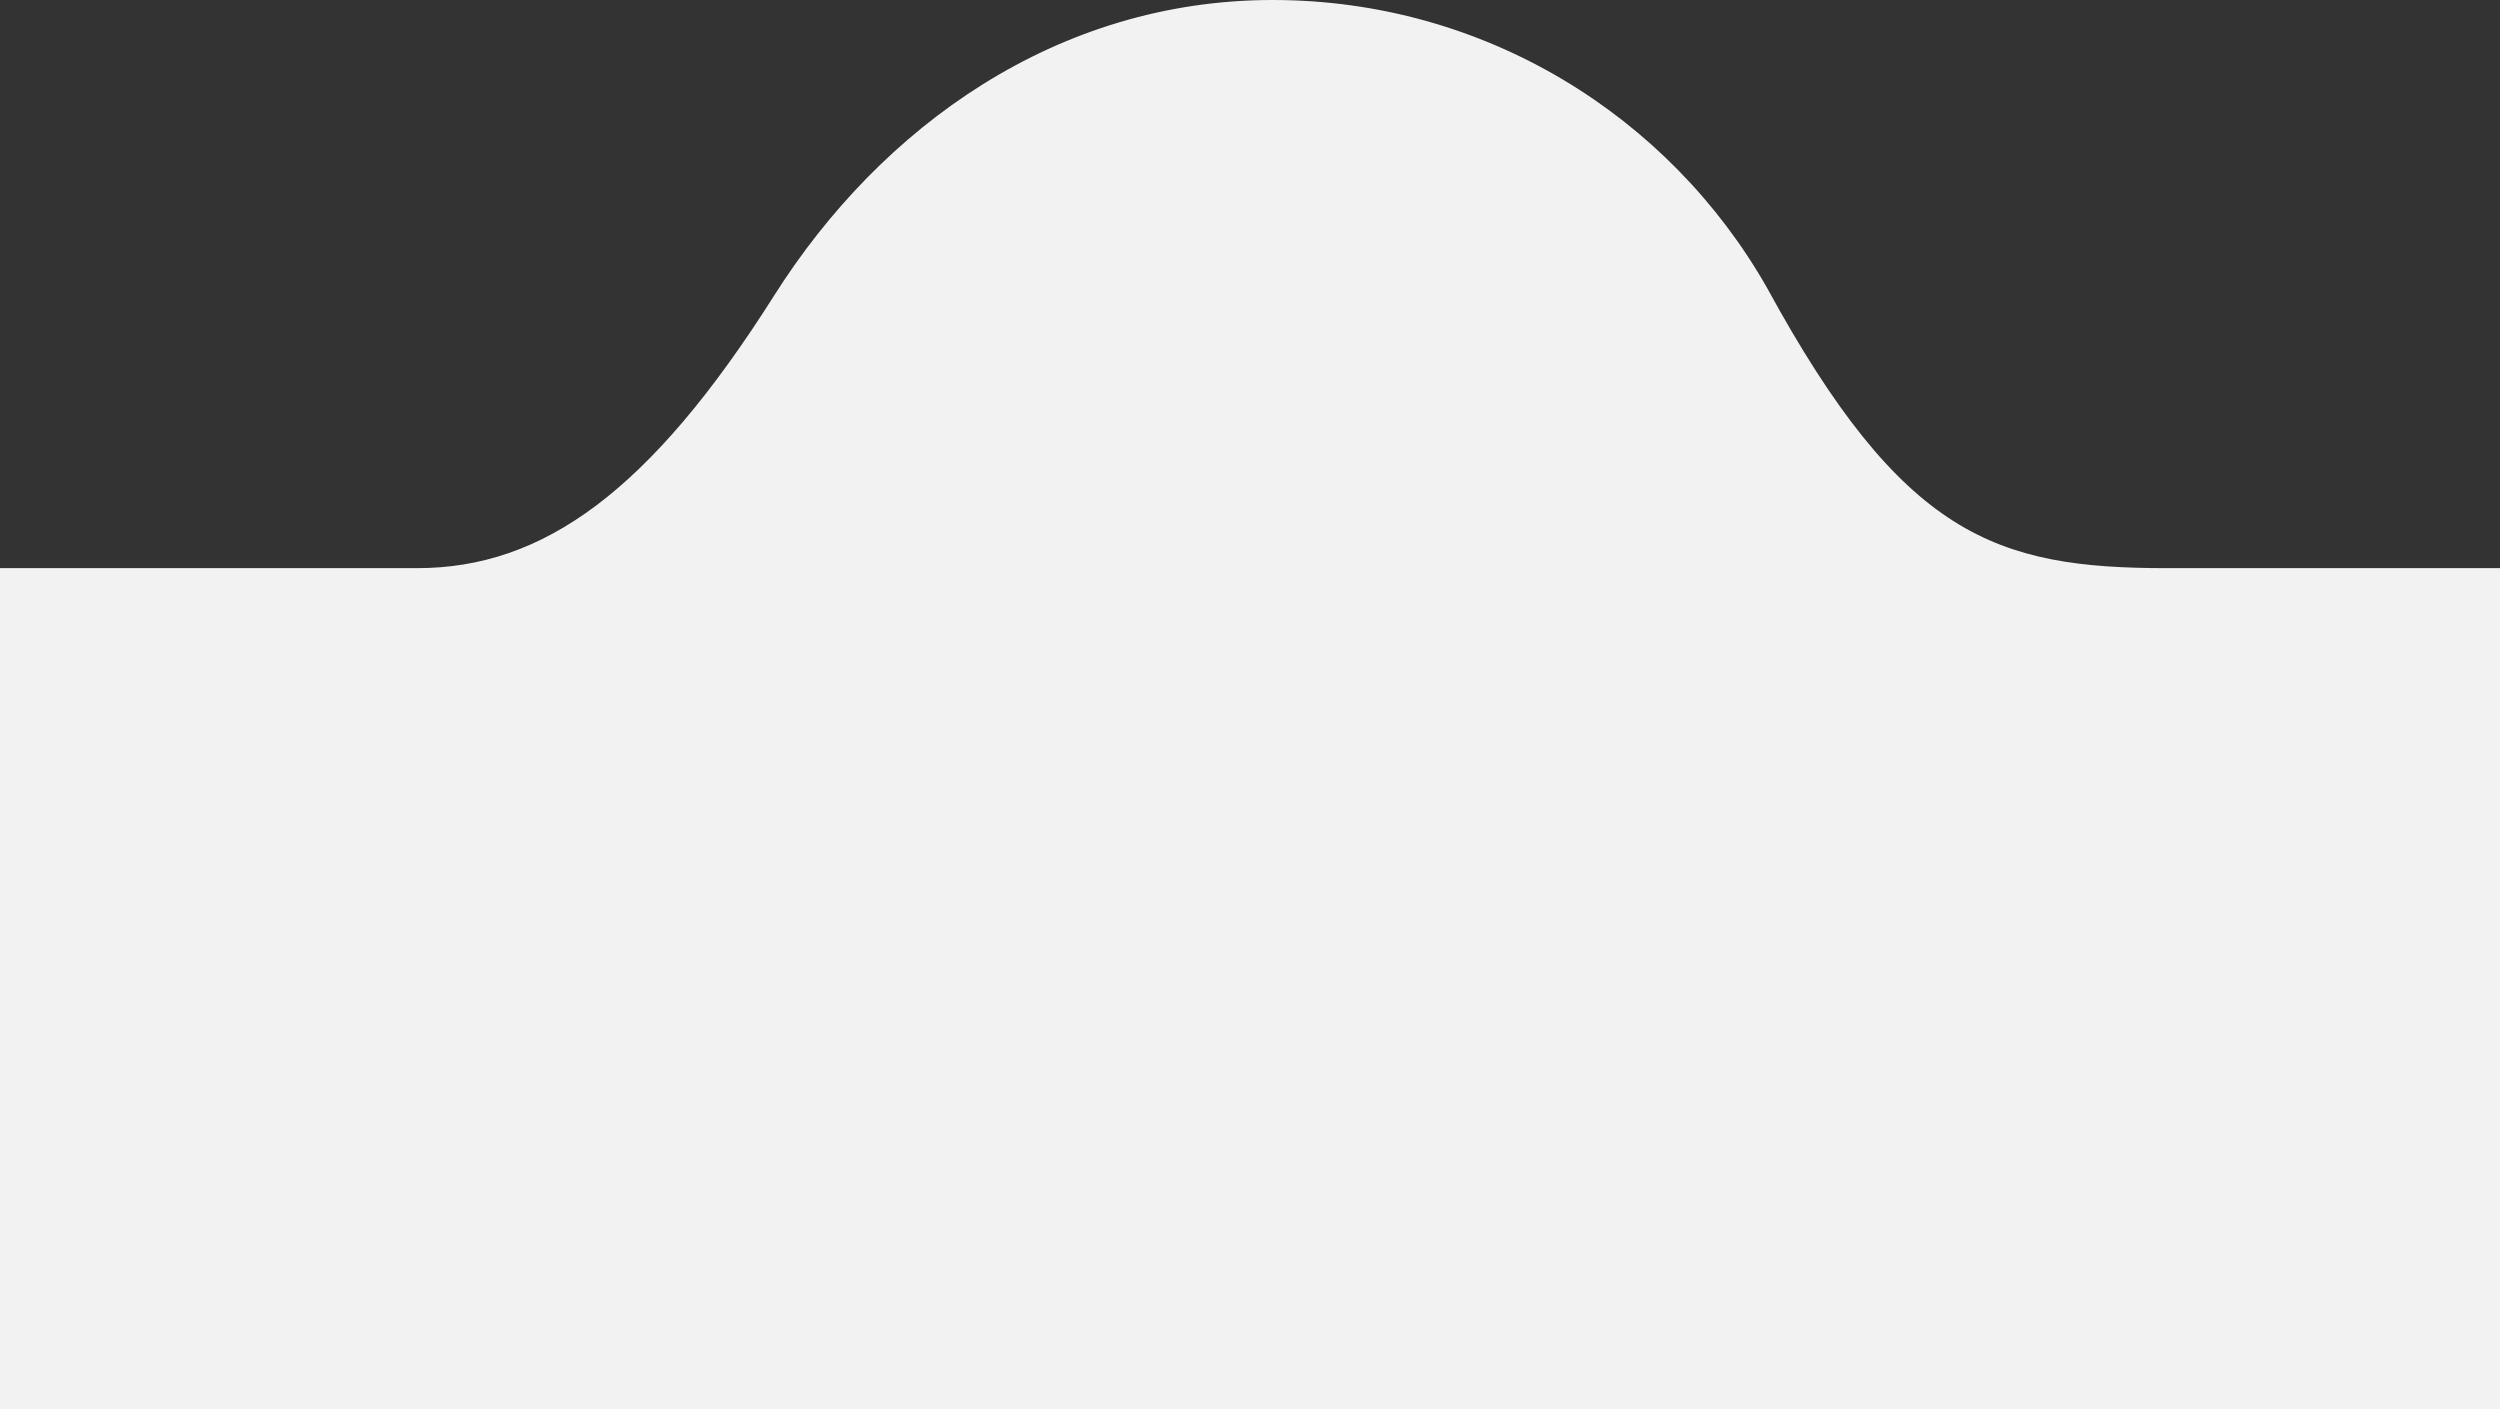 <svg xmlns="http://www.w3.org/2000/svg" width="110" height="62"><rect width="100%" height="100%" fill="#333333" stroke="none"/><path fill-rule="evenodd" fill="#F2F2F2" d="M77.742 12.651C73.44 5.095 65.315 0 55.999 0c-9.461 0-17.216 5.54-21.94 13.01-5.458 8.625-10.162 11.989-15.714 11.989H-.001V62h110.002V24.999H95.356c-7.546 0-11.642-1.395-17.614-12.348z"/></svg>